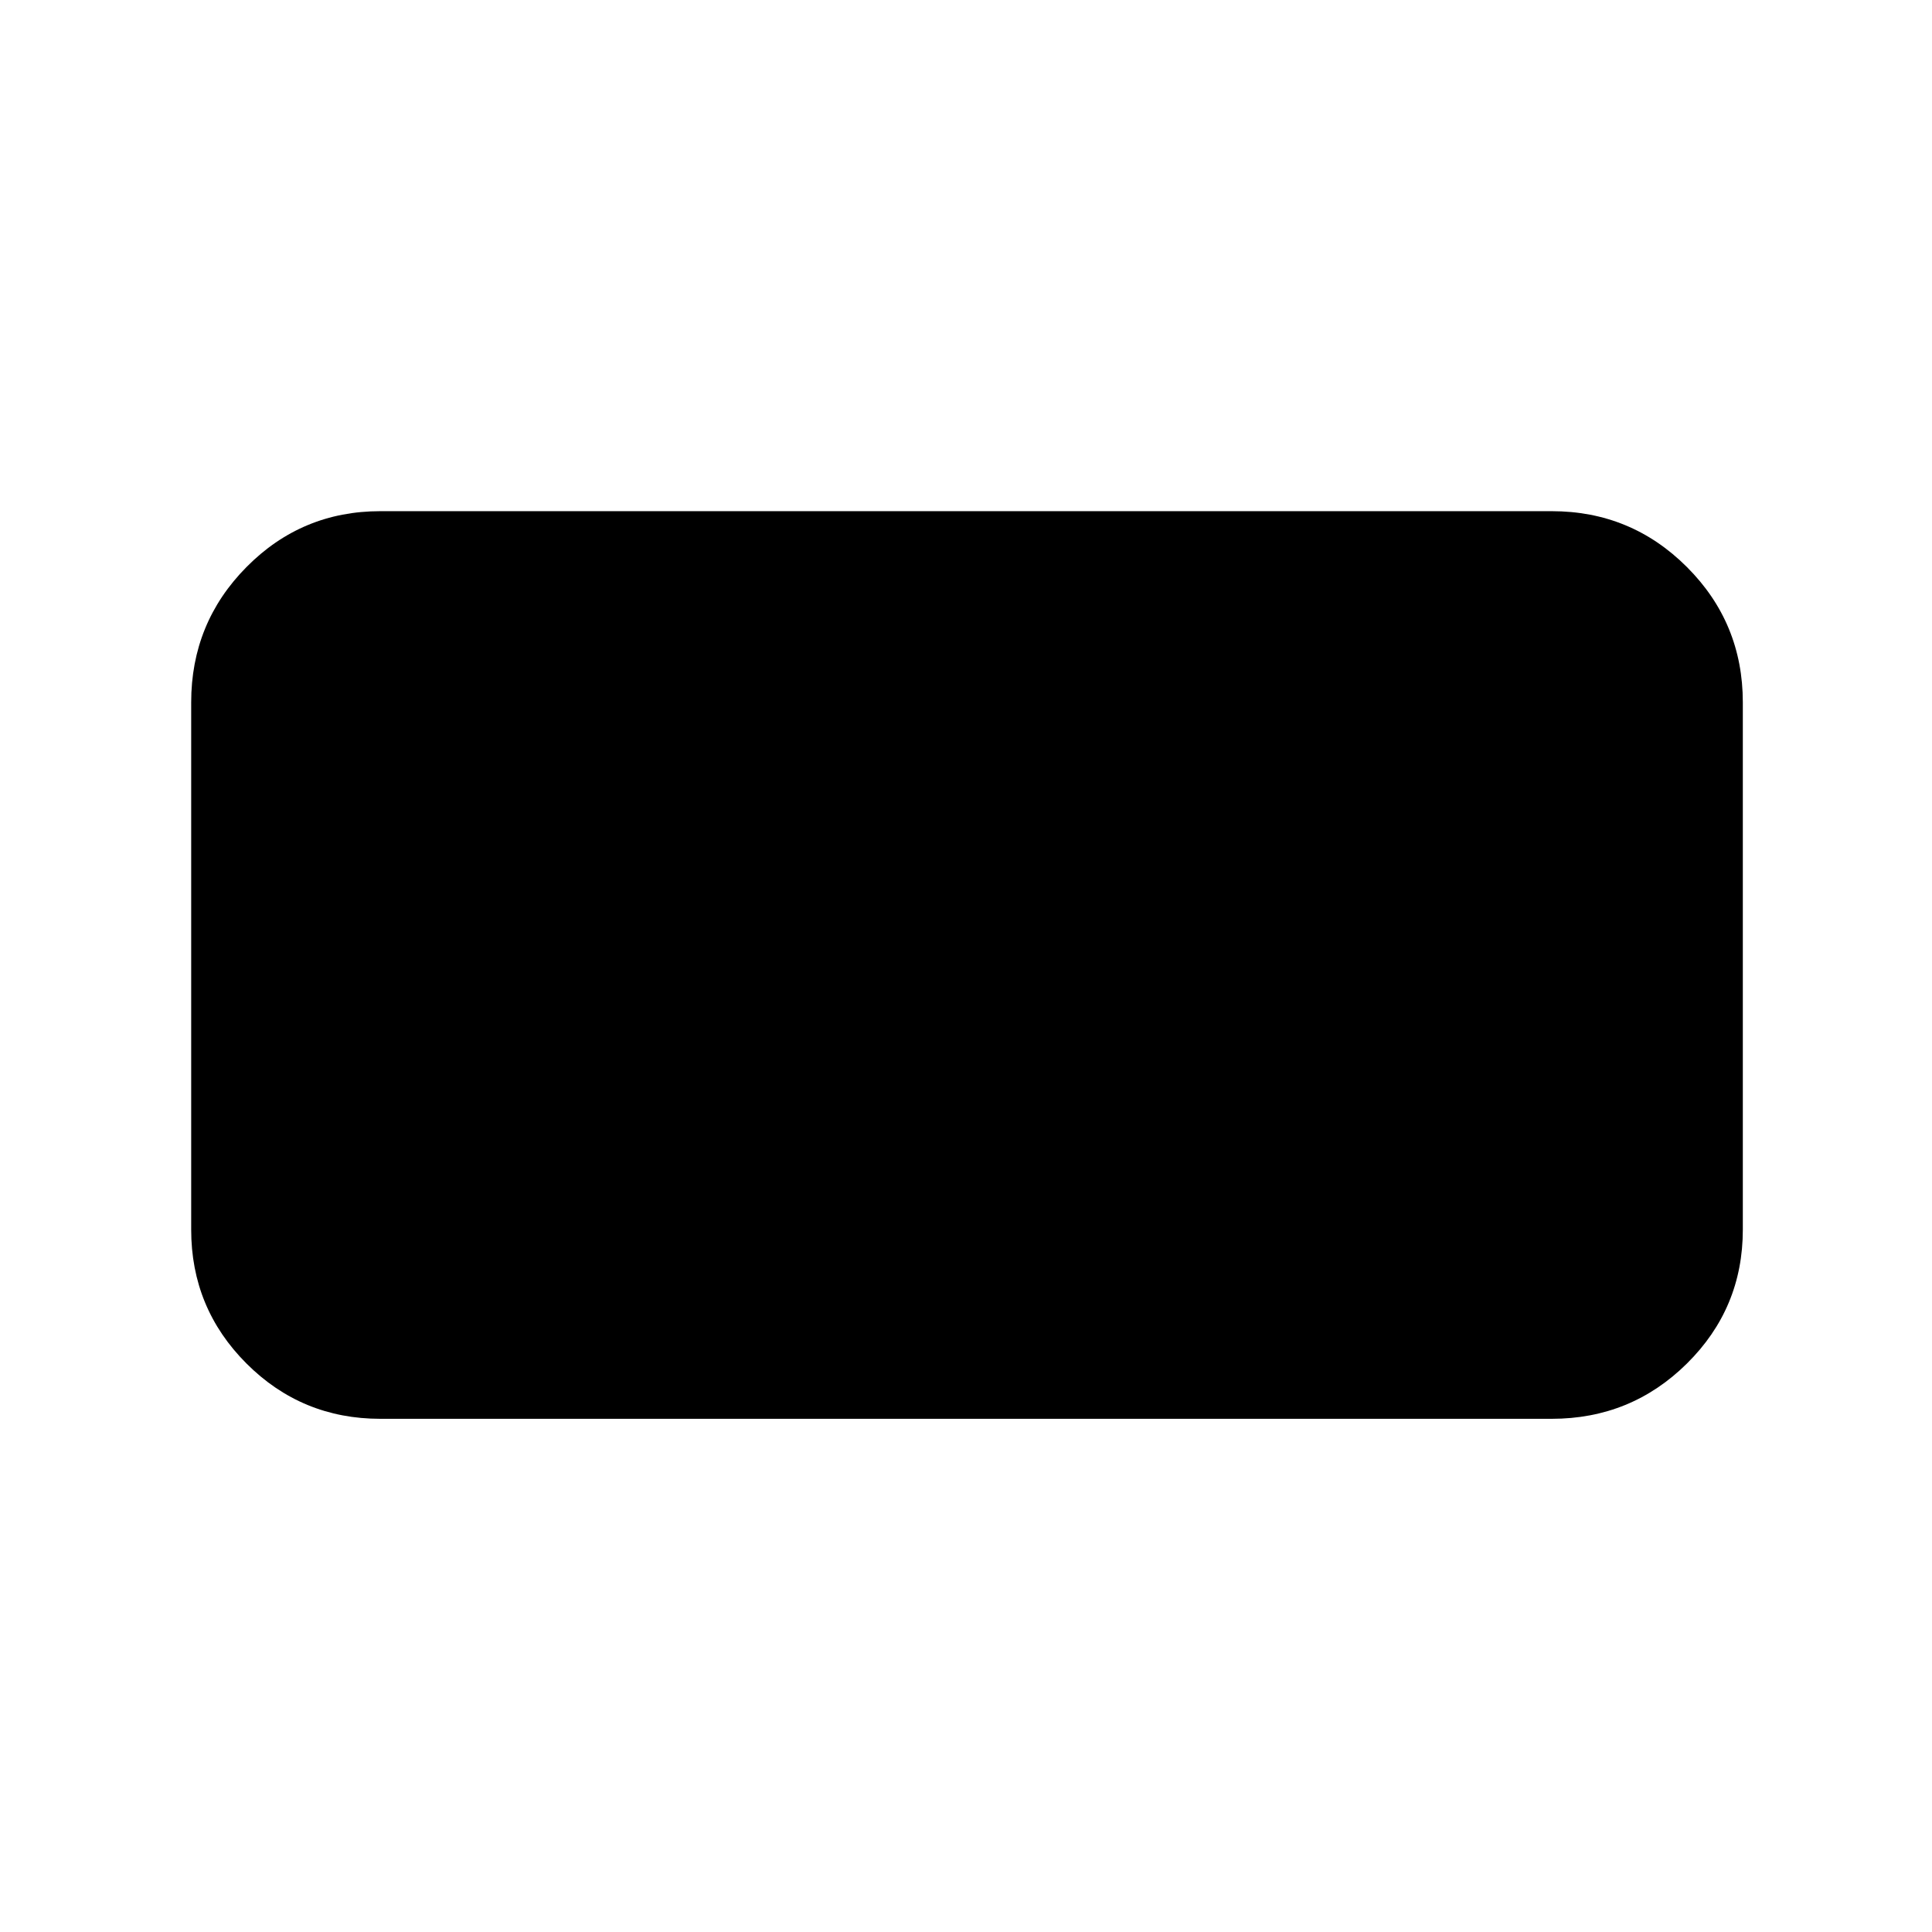 <svg xmlns="http://www.w3.org/2000/svg" width="48" height="48" viewBox="0 -960 960 960"><path d="M189-255q-39.05 0-66.525-27.475Q95-309.95 95-349v-262q0-39.463 27.475-67.231Q149.95-706 189-706h582q39.463 0 67.231 27.769Q866-650.463 866-611v262q0 39.05-27.769 66.525Q810.463-255 771-255H189Z"/></svg>